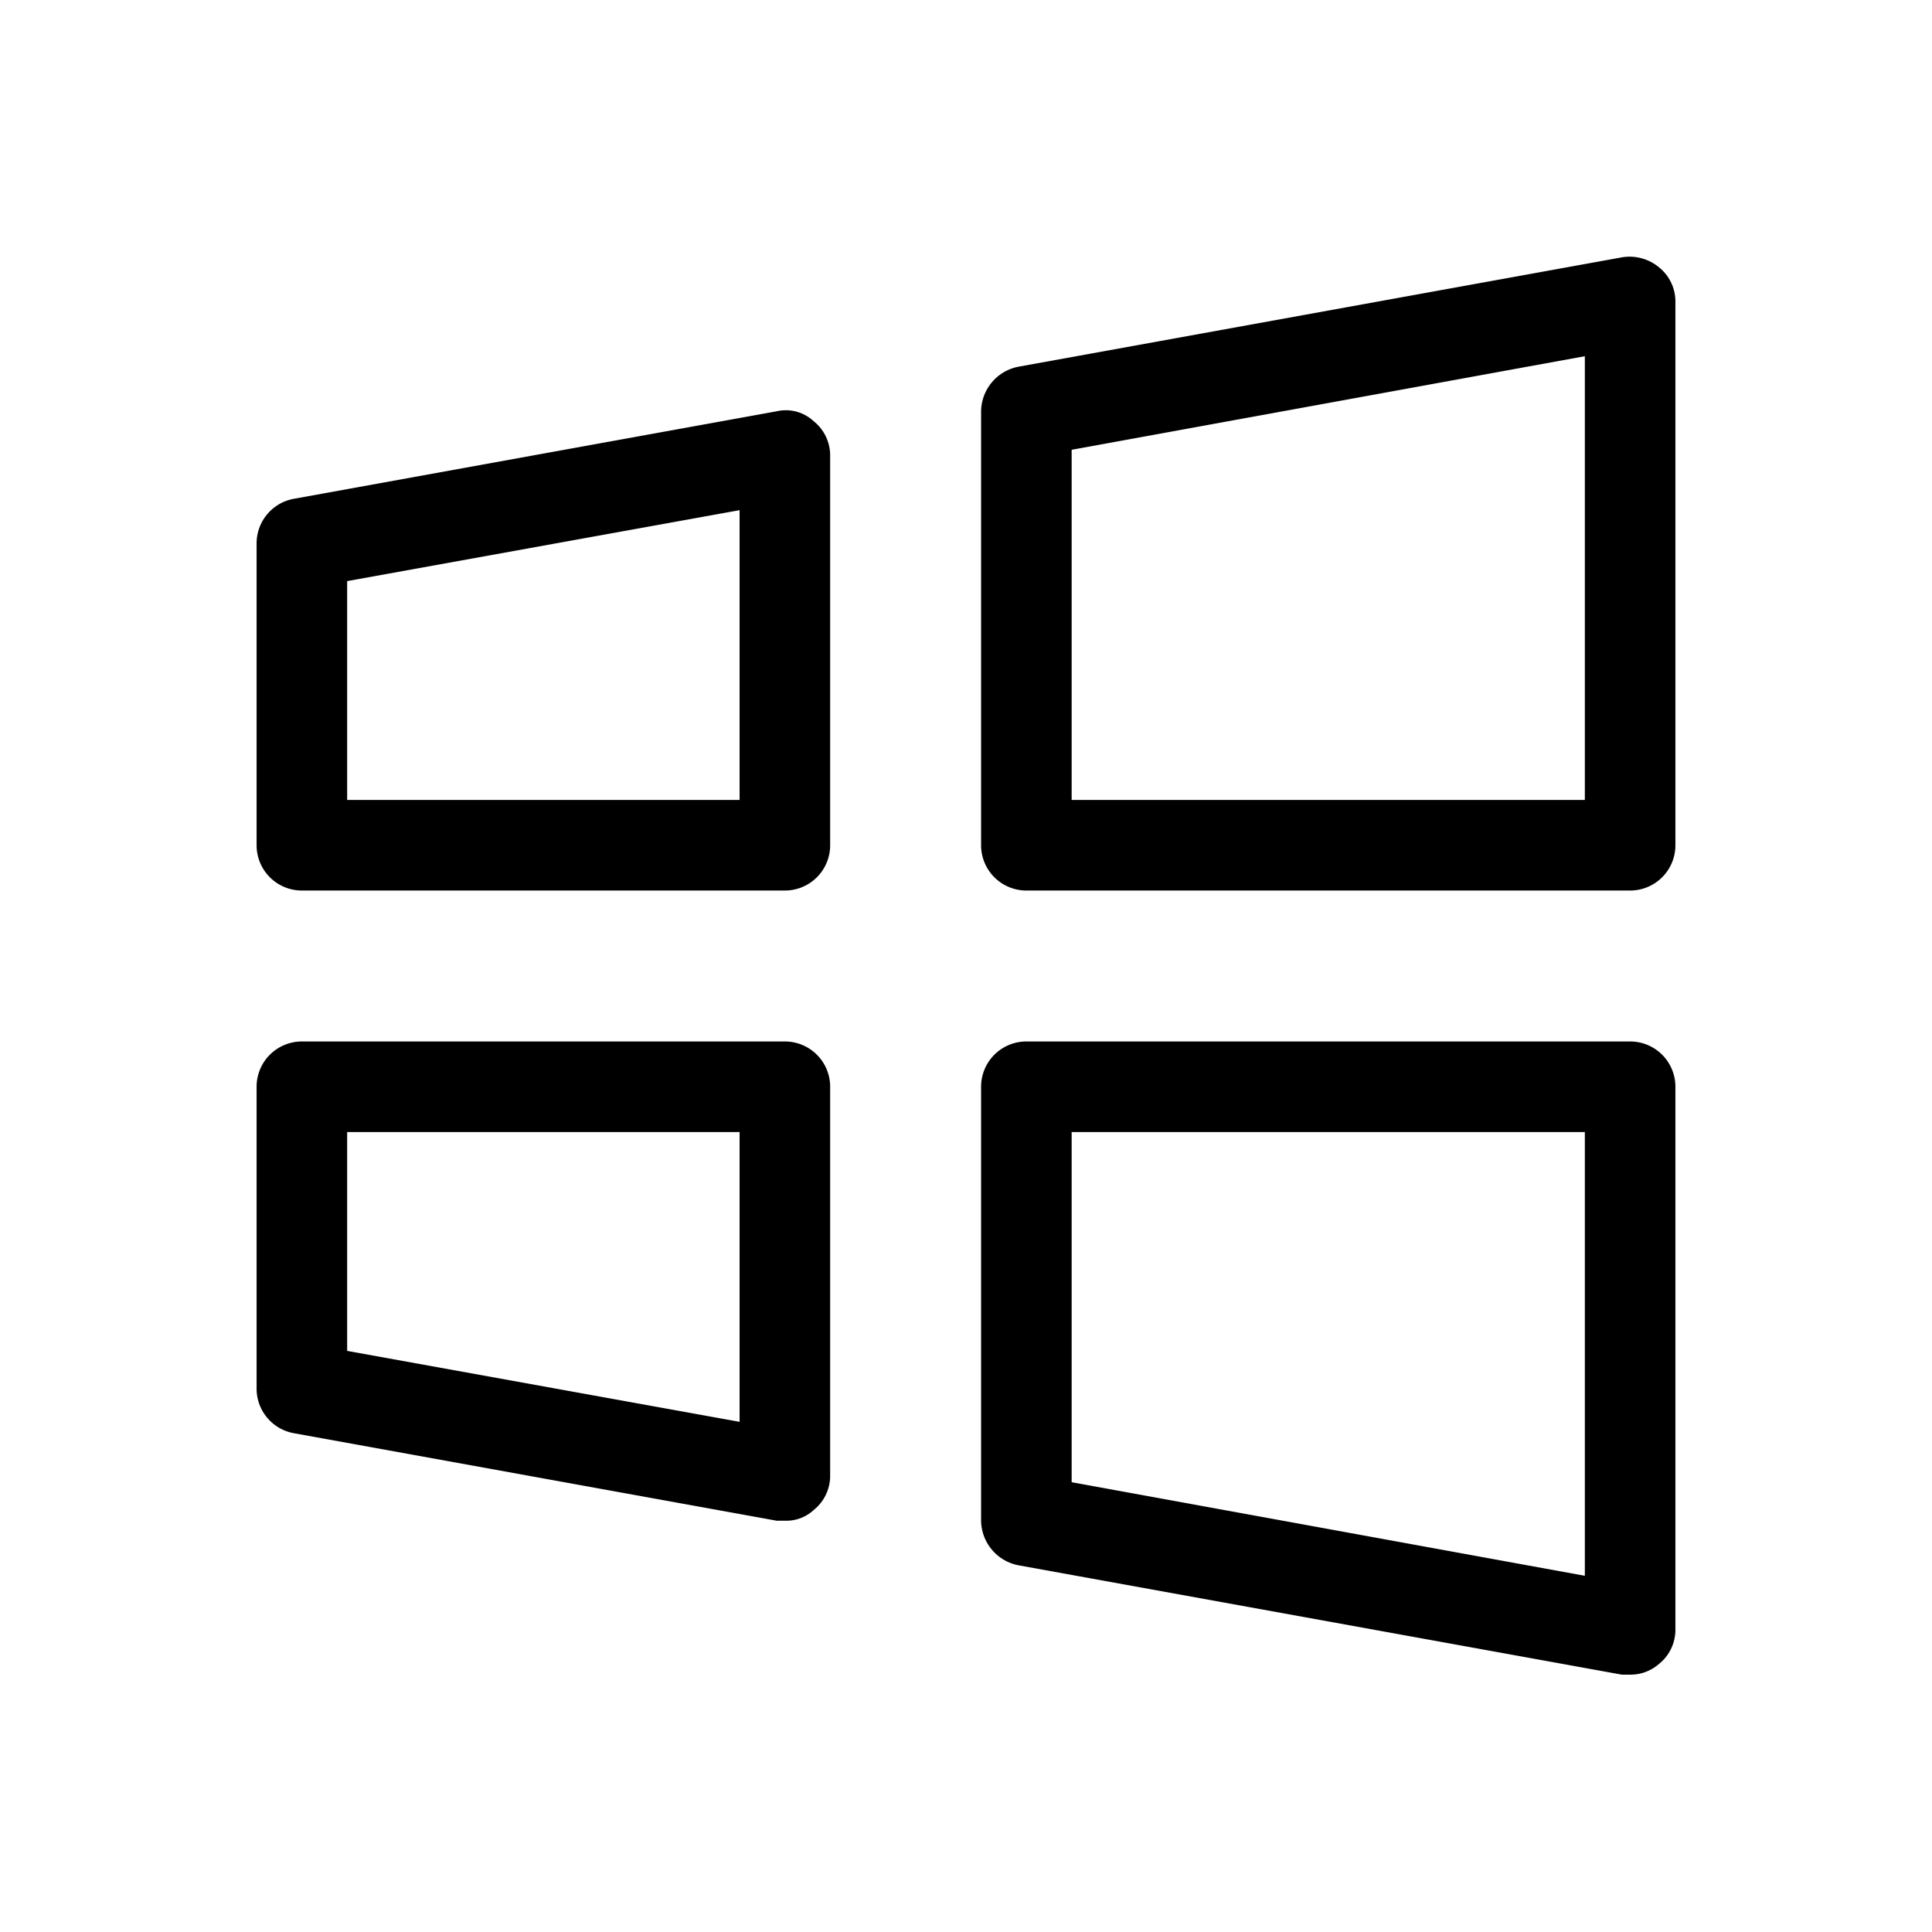 <svg xmlns="http://www.w3.org/2000/svg" xmlns:xlink="http://www.w3.org/1999/xlink" aria-hidden="true" role="img" class="iconify iconify--ph" width="1em" height="1em" preserveAspectRatio="xMidYMid meet" viewBox="0 0 256 256"><path fill="currentColor" d="M216 138h-80a6 6 0 0 0-6 6v57.5a6.1 6.1 0 0 0 4.9 5.9l80 14.5h1.1a5.7 5.7 0 0 0 3.8-1.4a5.8 5.8 0 0 0 2.2-4.5v-72a6 6 0 0 0-6-6Zm-6 70.8l-68-12.4V150h68ZM104 138H40a6 6 0 0 0-6 6v40a6 6 0 0 0 4.9 5.9l64 11.6h1.1a5.3 5.3 0 0 0 3.8-1.4a5.8 5.8 0 0 0 2.2-4.6V144a6 6 0 0 0-6-6Zm-6 50.4L46 179v-29h52Zm121.8-153a6.1 6.1 0 0 0-4.9-1.3l-80 14.5a6.1 6.1 0 0 0-4.9 5.9V112a6 6 0 0 0 6 6h80a6 6 0 0 0 6-6V40a5.8 5.8 0 0 0-2.2-4.6ZM210 106h-68V59.6l68-12.4ZM107.8 55.8a5.4 5.4 0 0 0-4.9-1.3l-64 11.6A6 6 0 0 0 34 72v40a6 6 0 0 0 6 6h64a6 6 0 0 0 6-6V60.4a5.8 5.8 0 0 0-2.2-4.6ZM98 106H46V77l52-9.4Z"></path></svg>